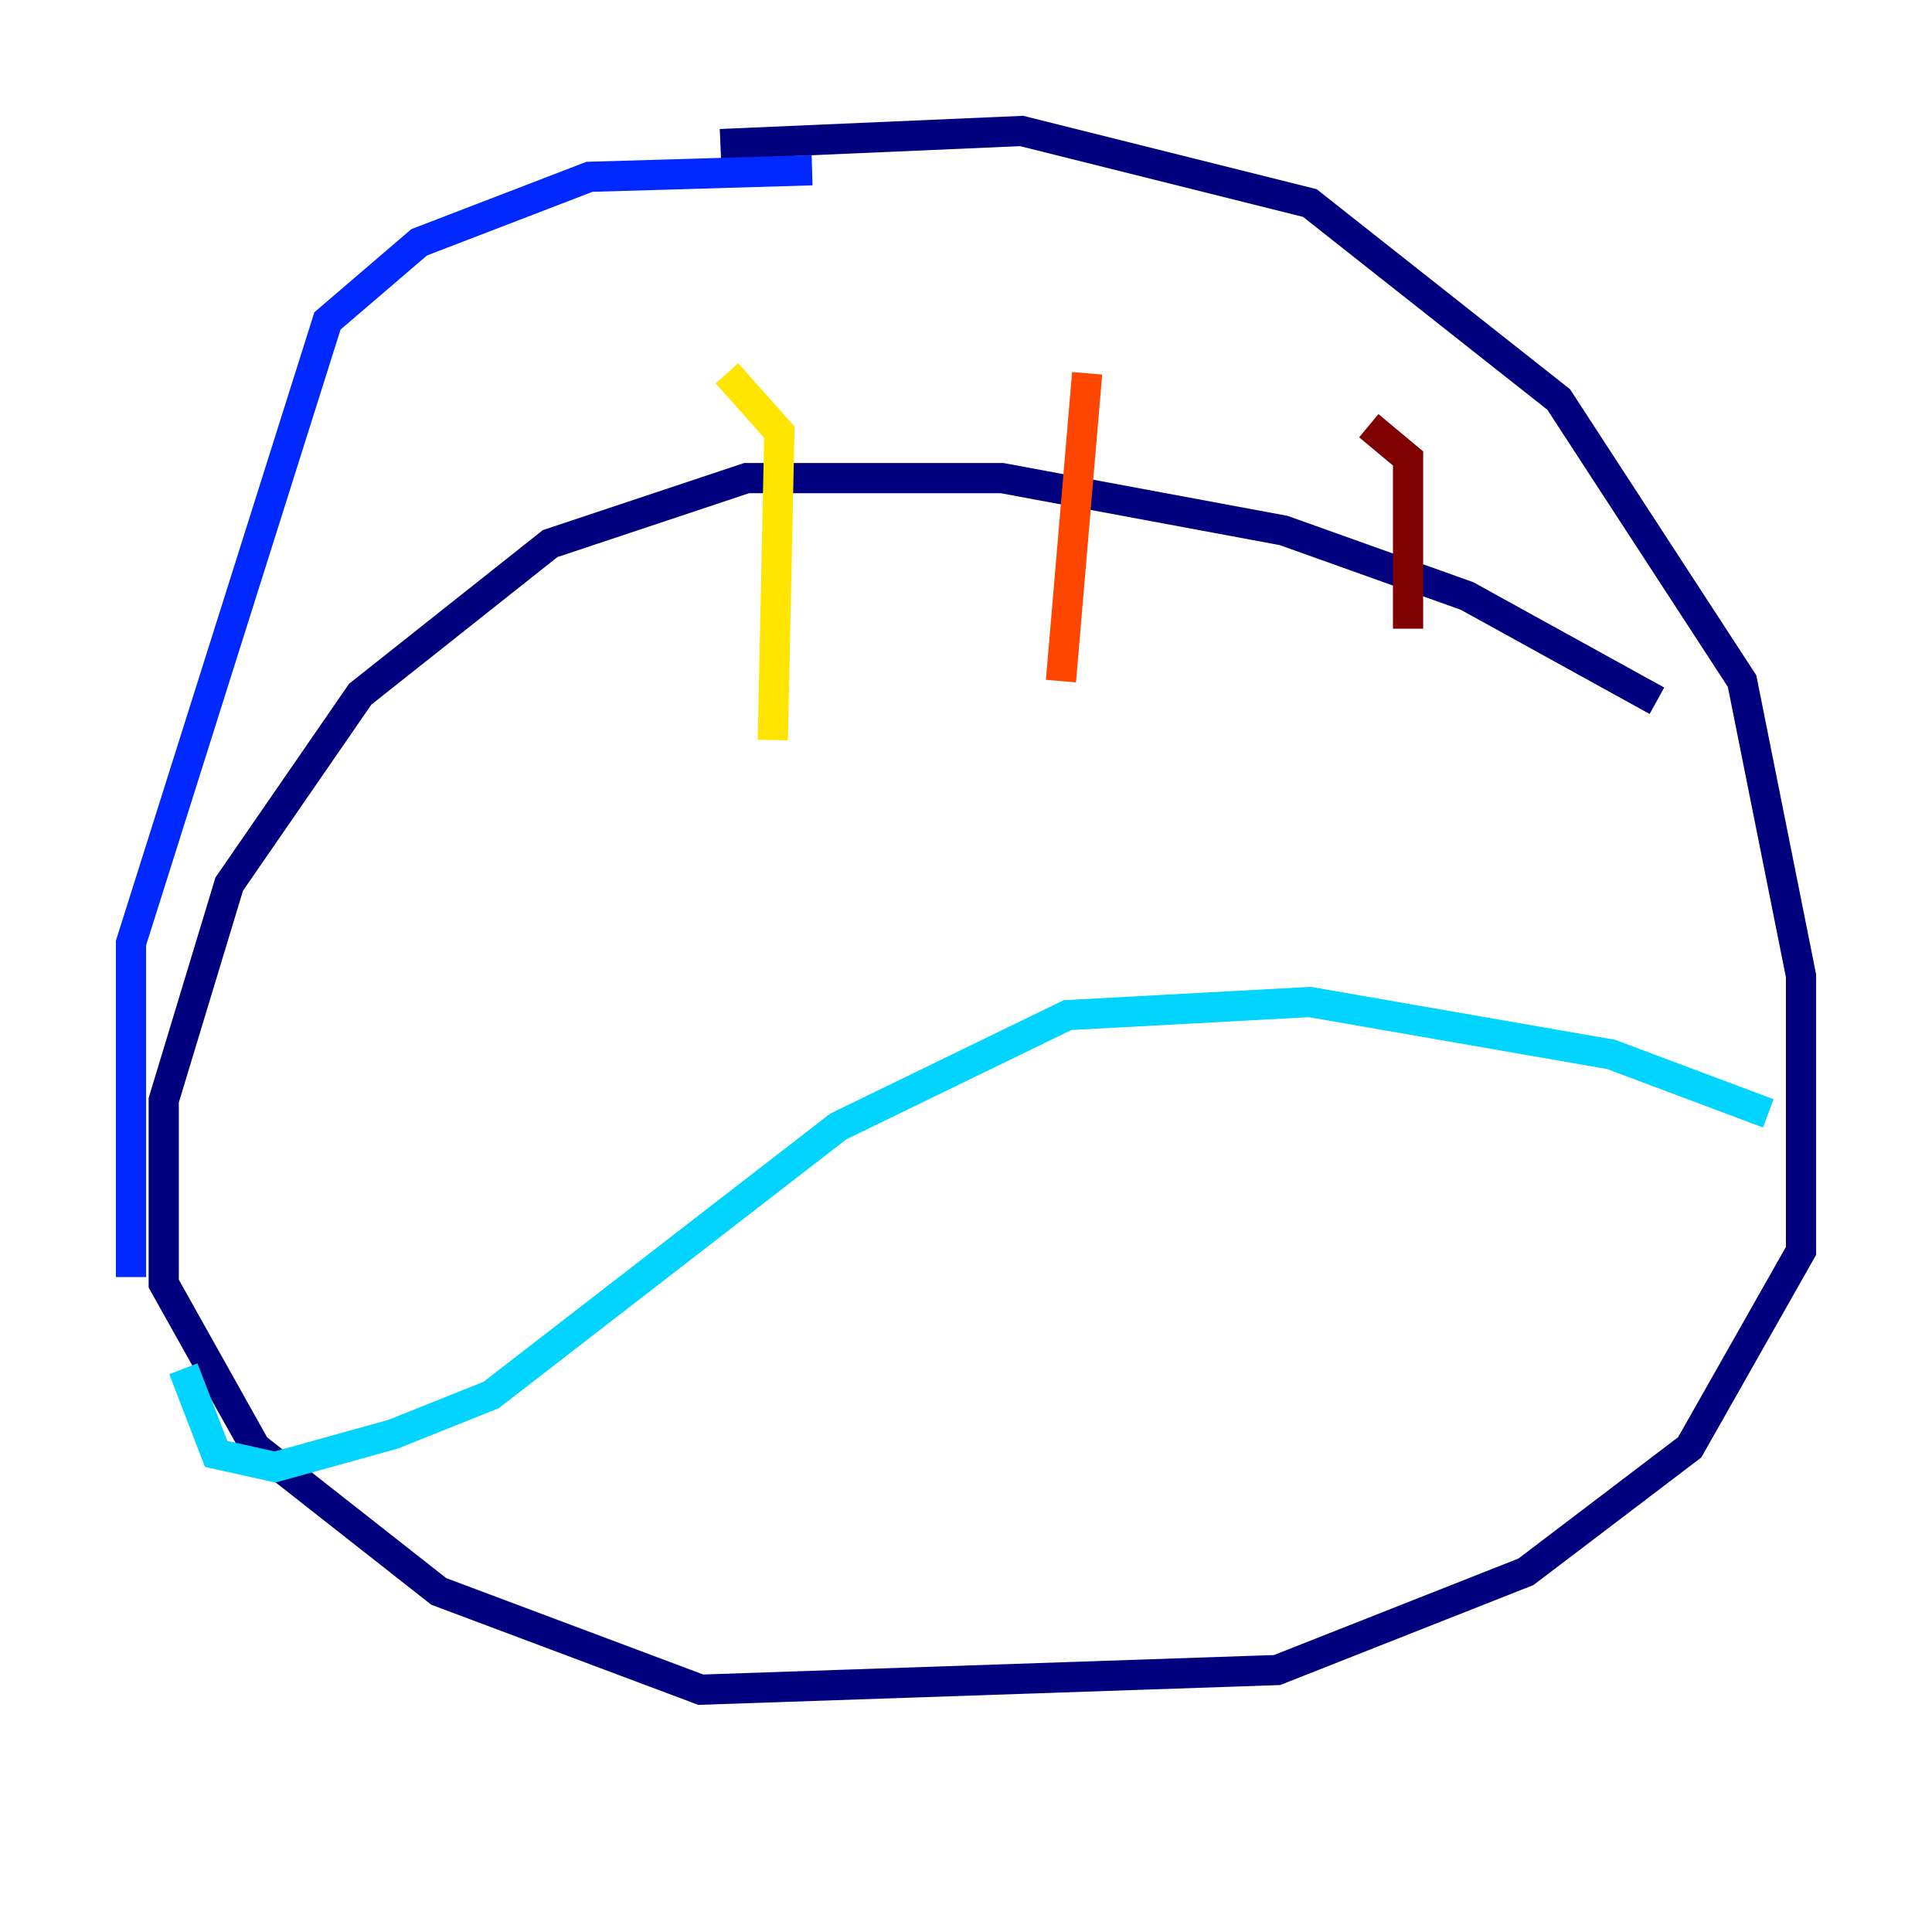 <?xml version="1.0" encoding="utf-8" ?>
<svg baseProfile="tiny" height="128" version="1.2" viewBox="0,0,128,128" width="128" xmlns="http://www.w3.org/2000/svg" xmlns:ev="http://www.w3.org/2001/xml-events" xmlns:xlink="http://www.w3.org/1999/xlink"><defs /><polyline fill="none" points="109.776,46.427 97.193,39.485 85.044,35.146 66.386,31.675 49.464,31.675 36.447,36.014 23.864,45.993 15.186,58.576 10.848,72.895 10.848,85.044 16.922,95.891 29.071,105.437 46.427,111.946 84.61,110.644 101.098,104.136 111.946,95.891 119.322,82.875 119.322,64.651 115.417,45.125 103.268,26.468 86.78,13.451 67.688,8.678 47.729,9.546" stroke="#00007f" stroke-width="2" /><polyline fill="none" points="53.803,11.281 39.051,11.715 27.77,16.054 21.695,21.261 8.678,62.481 8.678,84.61" stroke="#0028ff" stroke-width="2" /><polyline fill="none" points="117.153,73.763 106.739,69.858 86.78,66.386 70.725,67.254 55.539,74.63 32.542,92.42 26.034,95.024 18.224,97.193 14.319,96.325 12.149,90.685" stroke="#00d4ff" stroke-width="2" /><polyline fill="none" points="73.763,30.373 73.763,30.373" stroke="#7cff79" stroke-width="2" /><polyline fill="none" points="48.163,24.732 51.634,28.637 51.2,49.031" stroke="#ffe500" stroke-width="2" /><polyline fill="none" points="72.027,24.732 70.291,45.125" stroke="#ff4600" stroke-width="2" /><polyline fill="none" points="90.685,28.203 93.288,30.373 93.288,41.654" stroke="#7f0000" stroke-width="2" /></svg>